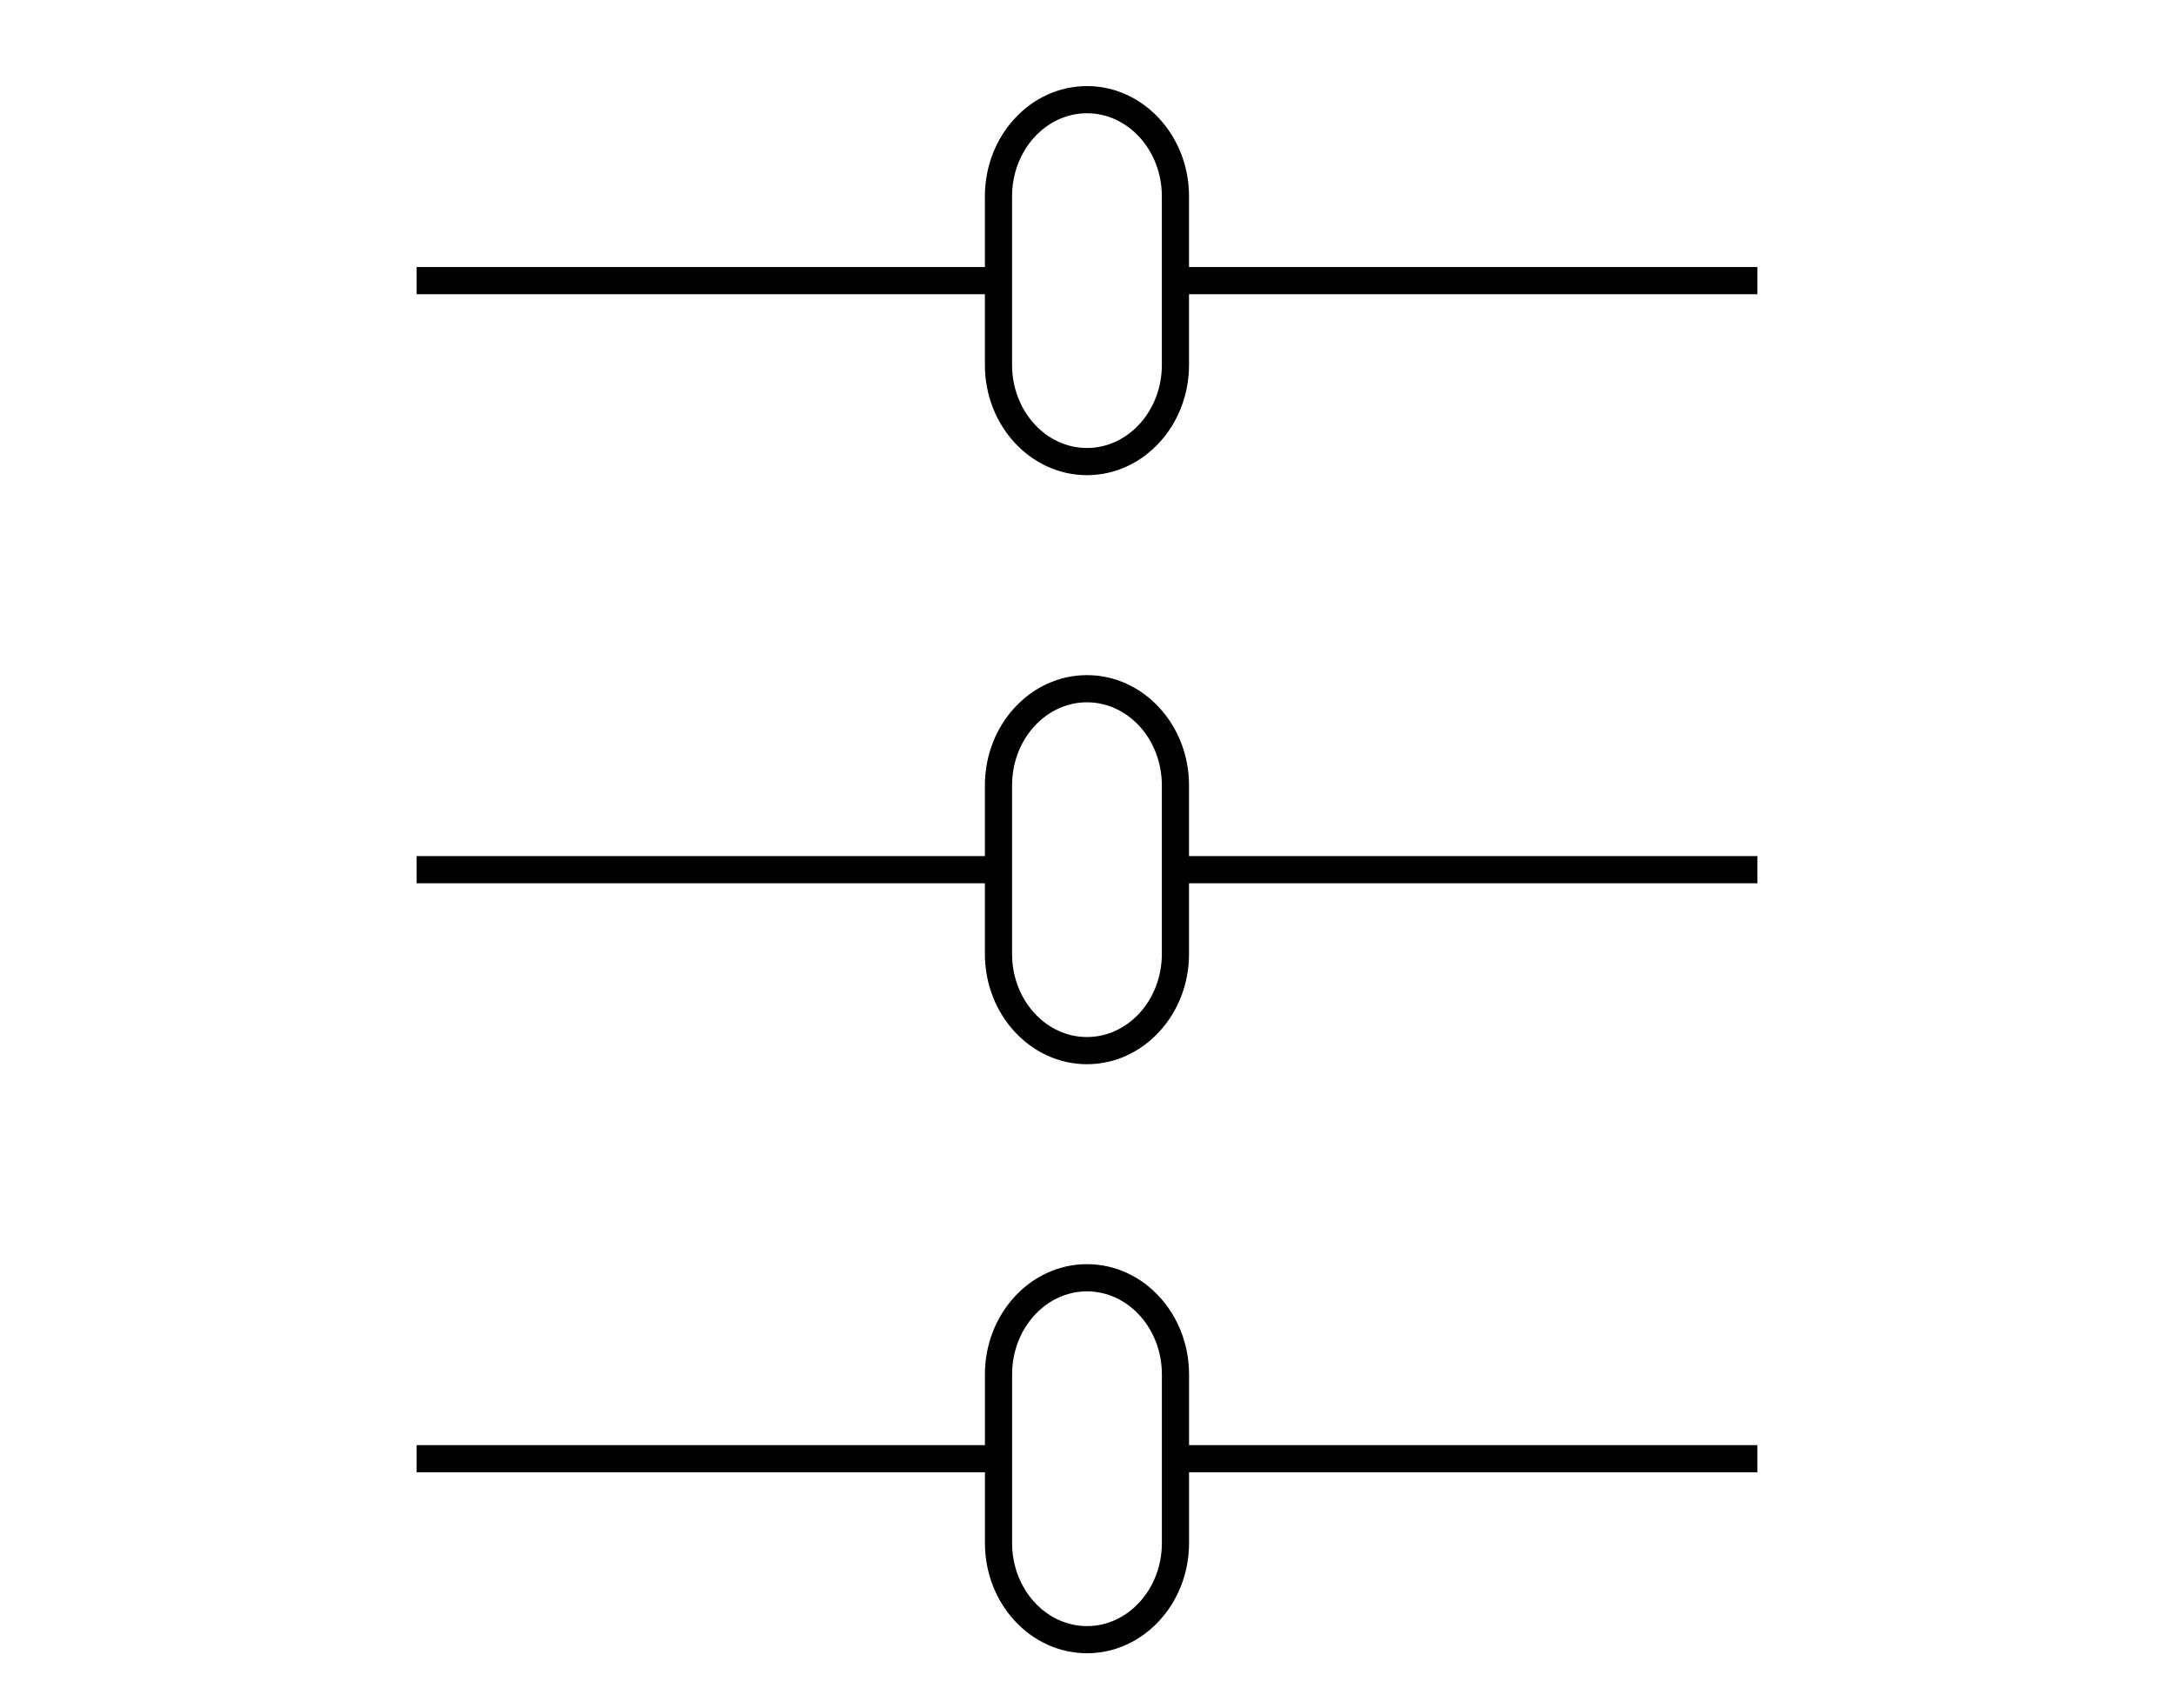 <?xml version="1.0" encoding="UTF-8" standalone="no"?>
<!DOCTYPE svg PUBLIC "-//W3C//DTD SVG 1.1//EN" "http://www.w3.org/Graphics/SVG/1.1/DTD/svg11.dtd">
<svg width="100%" height="100%" viewBox="0 0 700 550" version="1.1" xmlns="http://www.w3.org/2000/svg" xmlns:xlink="http://www.w3.org/1999/xlink" xml:space="preserve" xmlns:serif="http://www.serif.com/" style="fill-rule:evenodd;clip-rule:evenodd;stroke-linejoin:round;stroke-miterlimit:2;">
    <g>
        <path d="M382.85,63.188C382.85,43.622 368.108,27.715 349.987,27.715C331.862,27.715 317.124,43.629 317.124,63.188L317.124,85.977L134.154,85.977L134.154,94.727L317.124,94.727L317.124,117.516C317.124,137.082 331.866,152.989 349.987,152.989C368.112,152.989 382.85,137.075 382.85,117.516L382.85,94.727L565.85,94.727L565.85,85.977L382.85,85.977L382.85,63.188ZM374.1,63.188L374.1,117.516C374.1,132.25 363.284,144.239 349.987,144.239C336.686,144.239 325.874,132.251 325.874,117.516L325.874,63.188C325.874,48.454 336.69,36.465 349.987,36.465C363.288,36.465 374.1,48.453 374.1,63.188Z" style="fill-rule:nonzero;"/>
        <path d="M382.85,252.84C382.85,233.274 368.108,217.367 349.987,217.367C331.862,217.367 317.124,233.281 317.124,252.84L317.124,275.629L134.154,275.629L134.154,284.379L317.124,284.379L317.124,307.168C317.124,326.734 331.866,342.641 349.987,342.641C368.112,342.641 382.85,326.727 382.85,307.168L382.85,284.379L565.85,284.379L565.85,275.629L382.85,275.629L382.85,252.84ZM374.1,252.84L374.1,307.168C374.1,321.902 363.284,333.891 349.987,333.891C336.686,333.891 325.874,321.903 325.874,307.168L325.874,252.84C325.874,238.106 336.69,226.117 349.987,226.117C363.288,226.117 374.1,238.105 374.1,252.84Z" style="fill-rule:nonzero;"/>
        <path d="M382.86,442.49C382.86,422.924 368.118,407.017 349.997,407.017C331.872,407.017 317.134,422.931 317.134,442.49L317.134,465.279L134.154,465.279L134.154,474.029L317.134,474.029L317.134,496.818C317.134,516.384 331.876,532.291 349.997,532.291C368.122,532.291 382.86,516.377 382.86,496.818L382.86,474.029L565.84,474.029L565.84,465.279L382.86,465.279L382.86,442.49ZM374.11,442.498L374.11,496.826C374.11,511.56 363.294,523.549 349.997,523.549C336.696,523.549 325.884,511.561 325.884,496.826L325.884,442.498C325.884,427.764 336.7,415.775 349.997,415.775C363.298,415.775 374.11,427.763 374.11,442.498Z" style="fill-rule:nonzero;"/>
    </g>
</svg>

